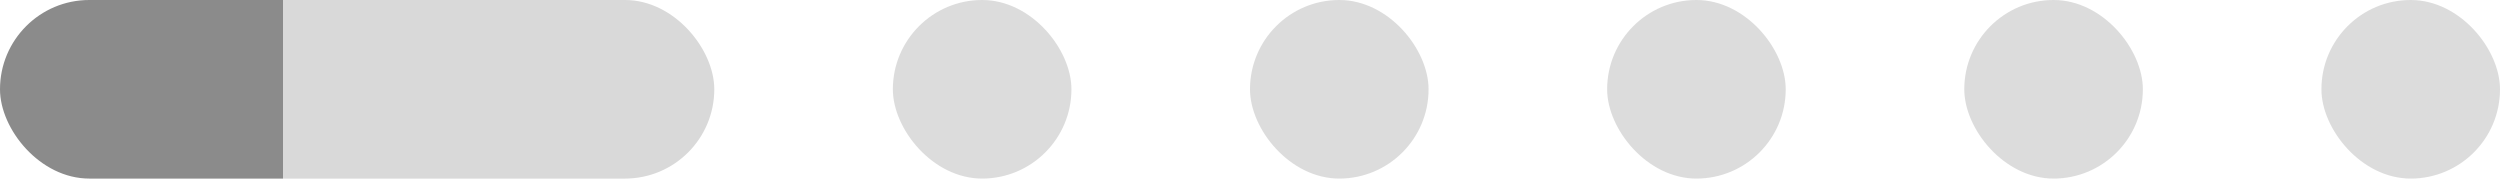 <svg width="56" height="4" viewBox="0 0 56 4" fill="none" xmlns="http://www.w3.org/2000/svg">
<rect width="16" height="4" rx="2" fill="url(#paint0_linear_437_348)"/>
<rect opacity="0.15" x="20" width="4" height="4" rx="2" fill="#141414"/>
<rect opacity="0.15" x="28" width="4" height="4" rx="2" fill="#141414"/>
<rect opacity="0.15" x="36" width="4" height="4" rx="2" fill="#141414"/>
<rect opacity="0.15" x="44" width="4" height="4" rx="2" fill="#141414"/>
<rect opacity="0.15" x="52" width="4" height="4" rx="2" fill="#141414"/>
<defs>
<linearGradient id="paint0_linear_437_348" x1="2.98023e-08" y1="2" x2="16" y2="2" gradientUnits="userSpaceOnUse">
<stop offset="0.396" stop-color="#8B8B8B"/>
<stop offset="0.396" stop-opacity="0.15"/>
</linearGradient>
</defs>
</svg>
